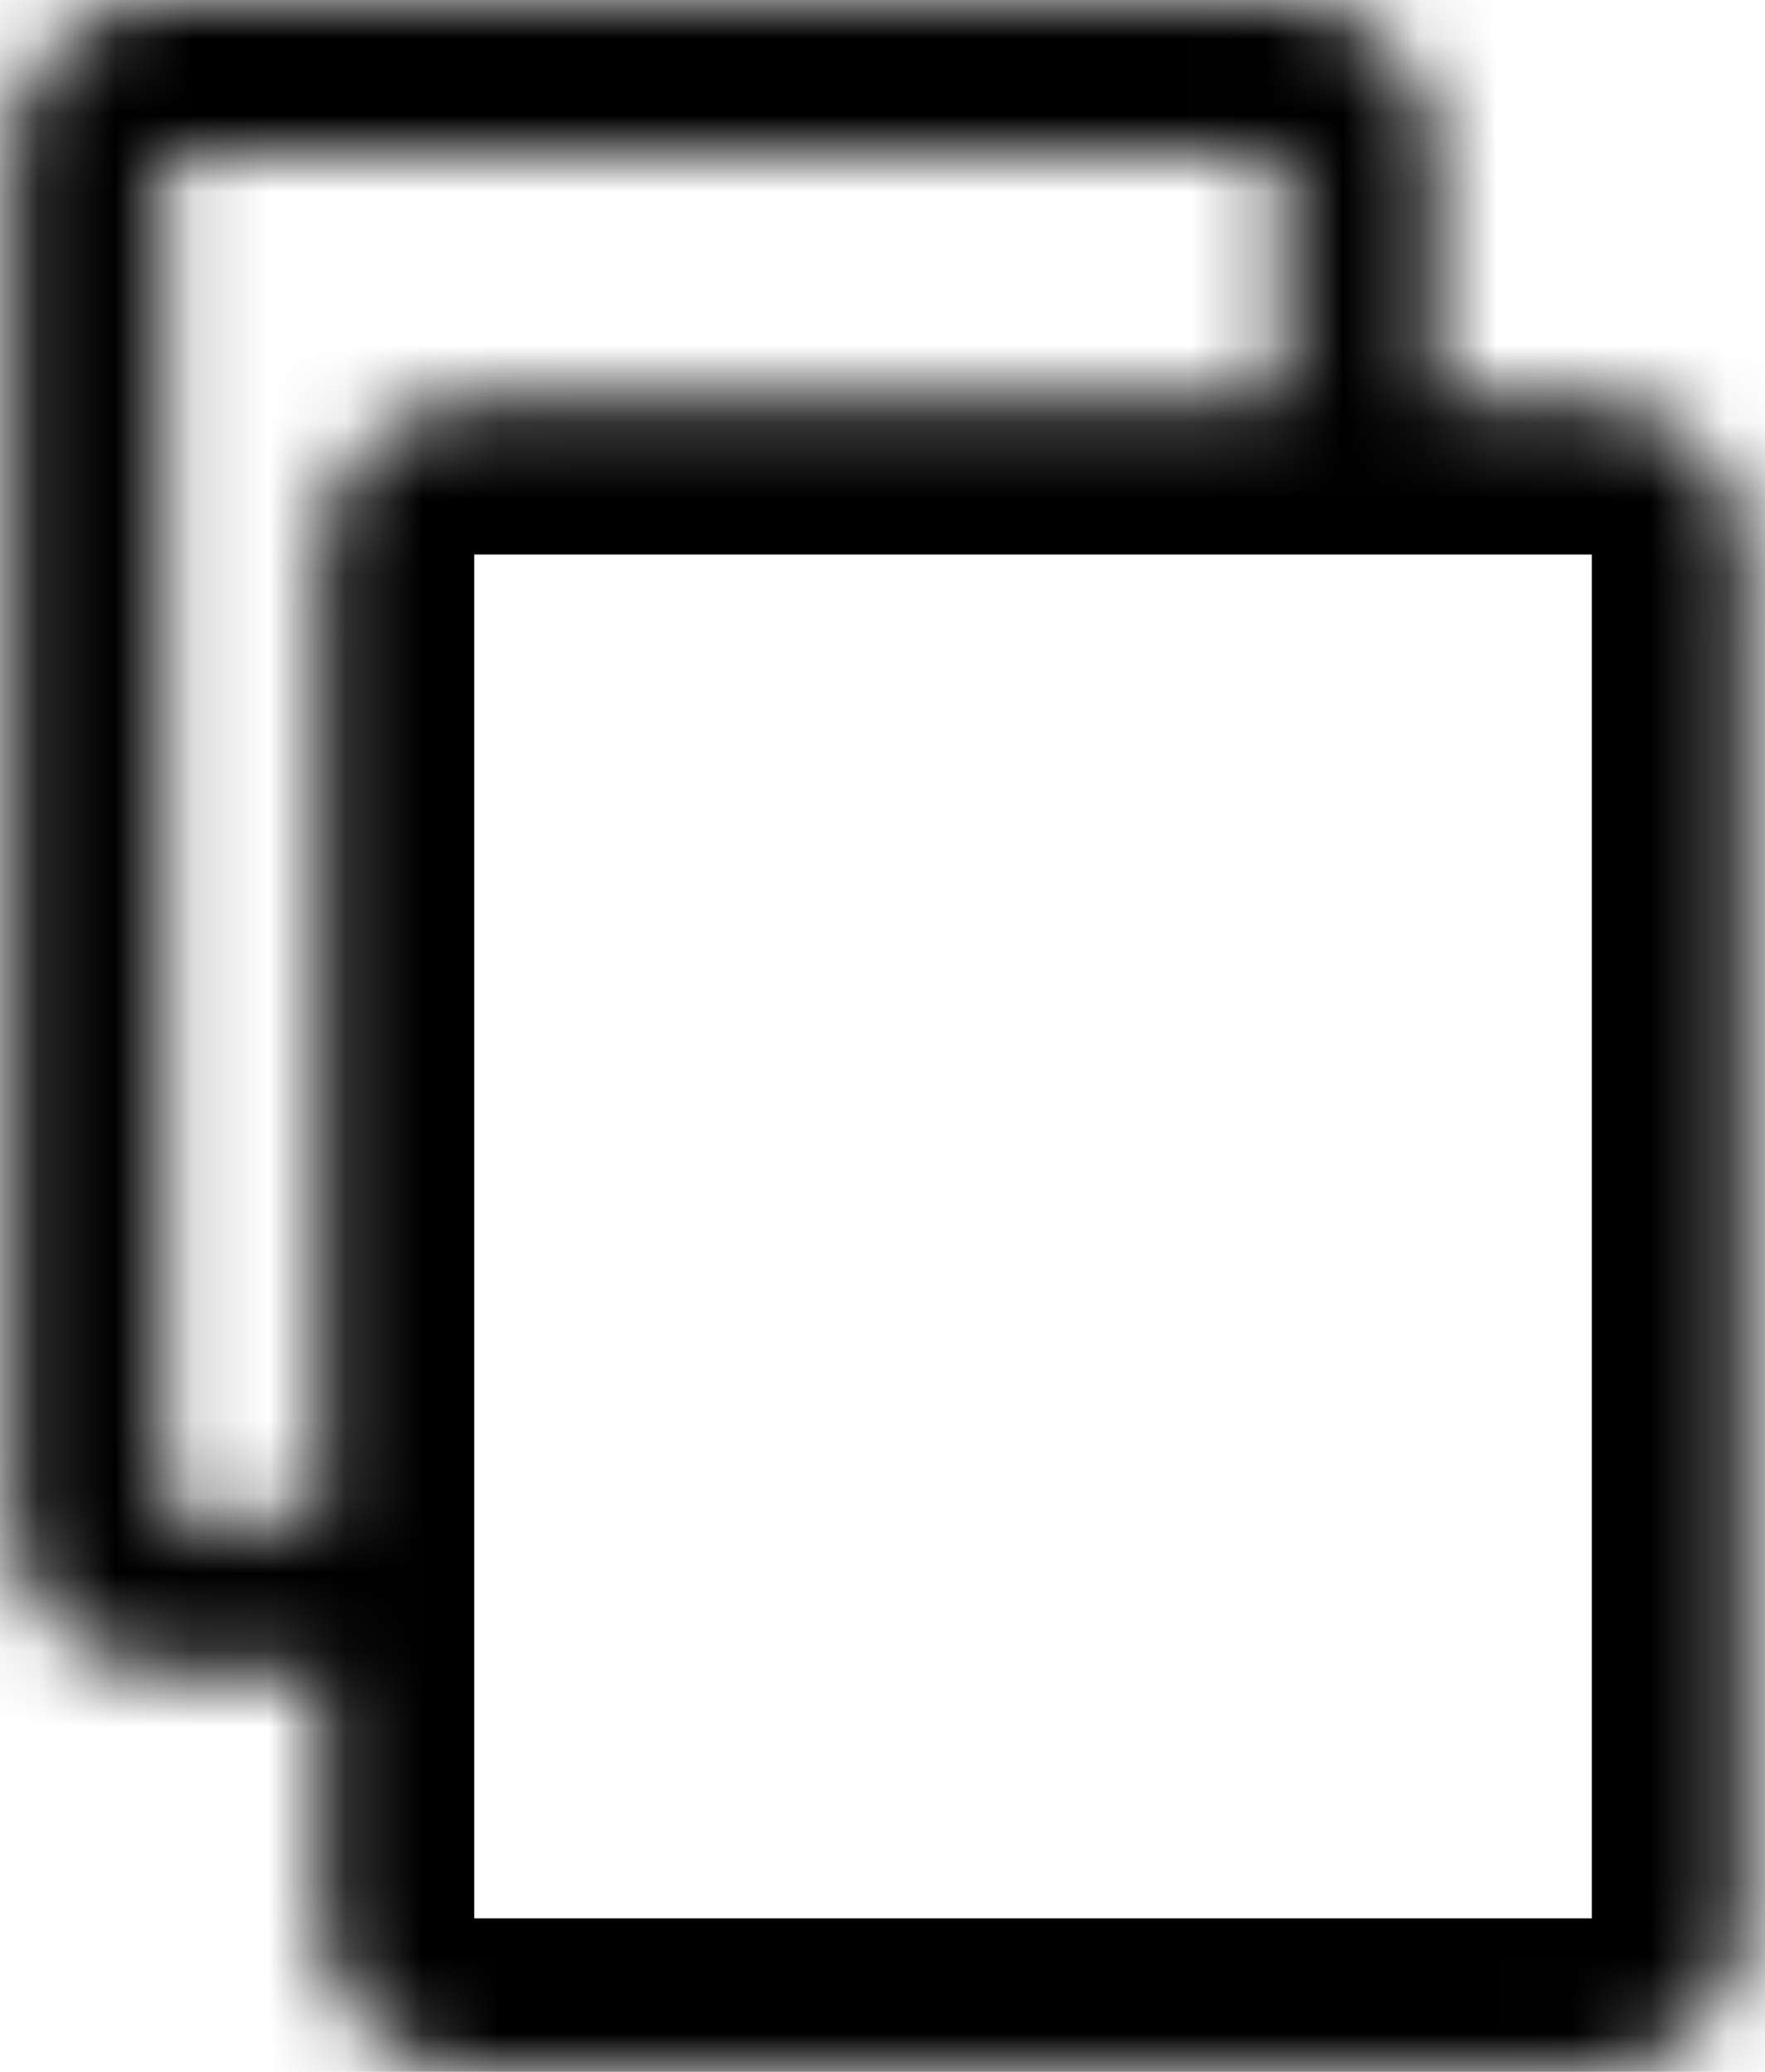 <svg width="23" height="27" viewBox="0 0 23 27" xmlns="http://www.w3.org/2000/svg">
<mask id="path-1-inside-1_35_1346" fill="white">
<path fill-rule="evenodd" clip-rule="evenodd" d="M2.145 2H16.707V5.226H6.18C5.075 5.226 4.18 6.121 4.18 7.226V19.774H2.145V2L2.145 2ZM4.18 21.774H2.145C1.04 21.774 0.145 20.879 0.145 19.774V2C0.145 0.895 1.04 0 2.145 0H16.707C17.812 0 18.707 0.895 18.707 2V5.226H20.743C21.847 5.226 22.743 6.121 22.743 7.226V25C22.743 26.105 21.847 27 20.743 27H6.18C5.075 27 4.18 26.105 4.18 25V21.774Z"/>
</mask>
<path id="copyBtn" d="M16.707 2H18.707V0H16.707V2ZM2.145 2V0H0.03L0.148 2.111L2.145 2ZM16.707 5.226V7.226H18.707V5.226H16.707ZM4.18 19.774V21.774H6.18V19.774H4.18ZM2.145 19.774H0.145V21.774H2.145V19.774ZM2.145 2H4.145V1.944L4.141 1.889L2.145 2ZM4.18 21.774H6.18V19.774H4.18V21.774ZM18.707 5.226H16.707V7.226H18.707V5.226ZM16.707 0H2.145V4H16.707V0ZM18.707 5.226V2H14.707V5.226H18.707ZM6.18 7.226H16.707V3.226H6.18V7.226ZM6.18 7.226V7.226V3.226C3.971 3.226 2.18 5.017 2.18 7.226H6.18ZM6.18 19.774V7.226H2.18V19.774H6.18ZM2.145 21.774H4.18V17.774H2.145V21.774ZM0.145 2V19.774H4.145V2H0.145ZM0.148 2.111L0.148 2.111L4.141 1.889L4.141 1.889L0.148 2.111ZM2.145 23.774H4.18V19.774H2.145V23.774ZM-1.855 19.774C-1.855 21.983 -0.065 23.774 2.145 23.774V19.774H2.145H-1.855ZM-1.855 2V19.774H2.145V2H-1.855ZM2.145 -2C-0.065 -2 -1.855 -0.209 -1.855 2H2.145L2.145 2V-2ZM16.707 -2H2.145V2H16.707V-2ZM20.707 2C20.707 -0.209 18.917 -2 16.707 -2V2H20.707ZM20.707 5.226V2H16.707V5.226H20.707ZM18.707 7.226H20.743V3.226H18.707V7.226ZM20.743 7.226H24.743C24.743 5.017 22.952 3.226 20.743 3.226V7.226ZM20.743 7.226V25H24.743V7.226H20.743ZM20.743 25V25V29C22.952 29 24.743 27.209 24.743 25H20.743ZM20.743 25H6.18V29H20.743V25ZM6.18 25H6.18H2.18C2.18 27.209 3.971 29 6.18 29V25ZM6.18 25V21.774H2.18V25H6.18Z" mask="url(#path-1-inside-1_35_1346)"/>
</svg>
